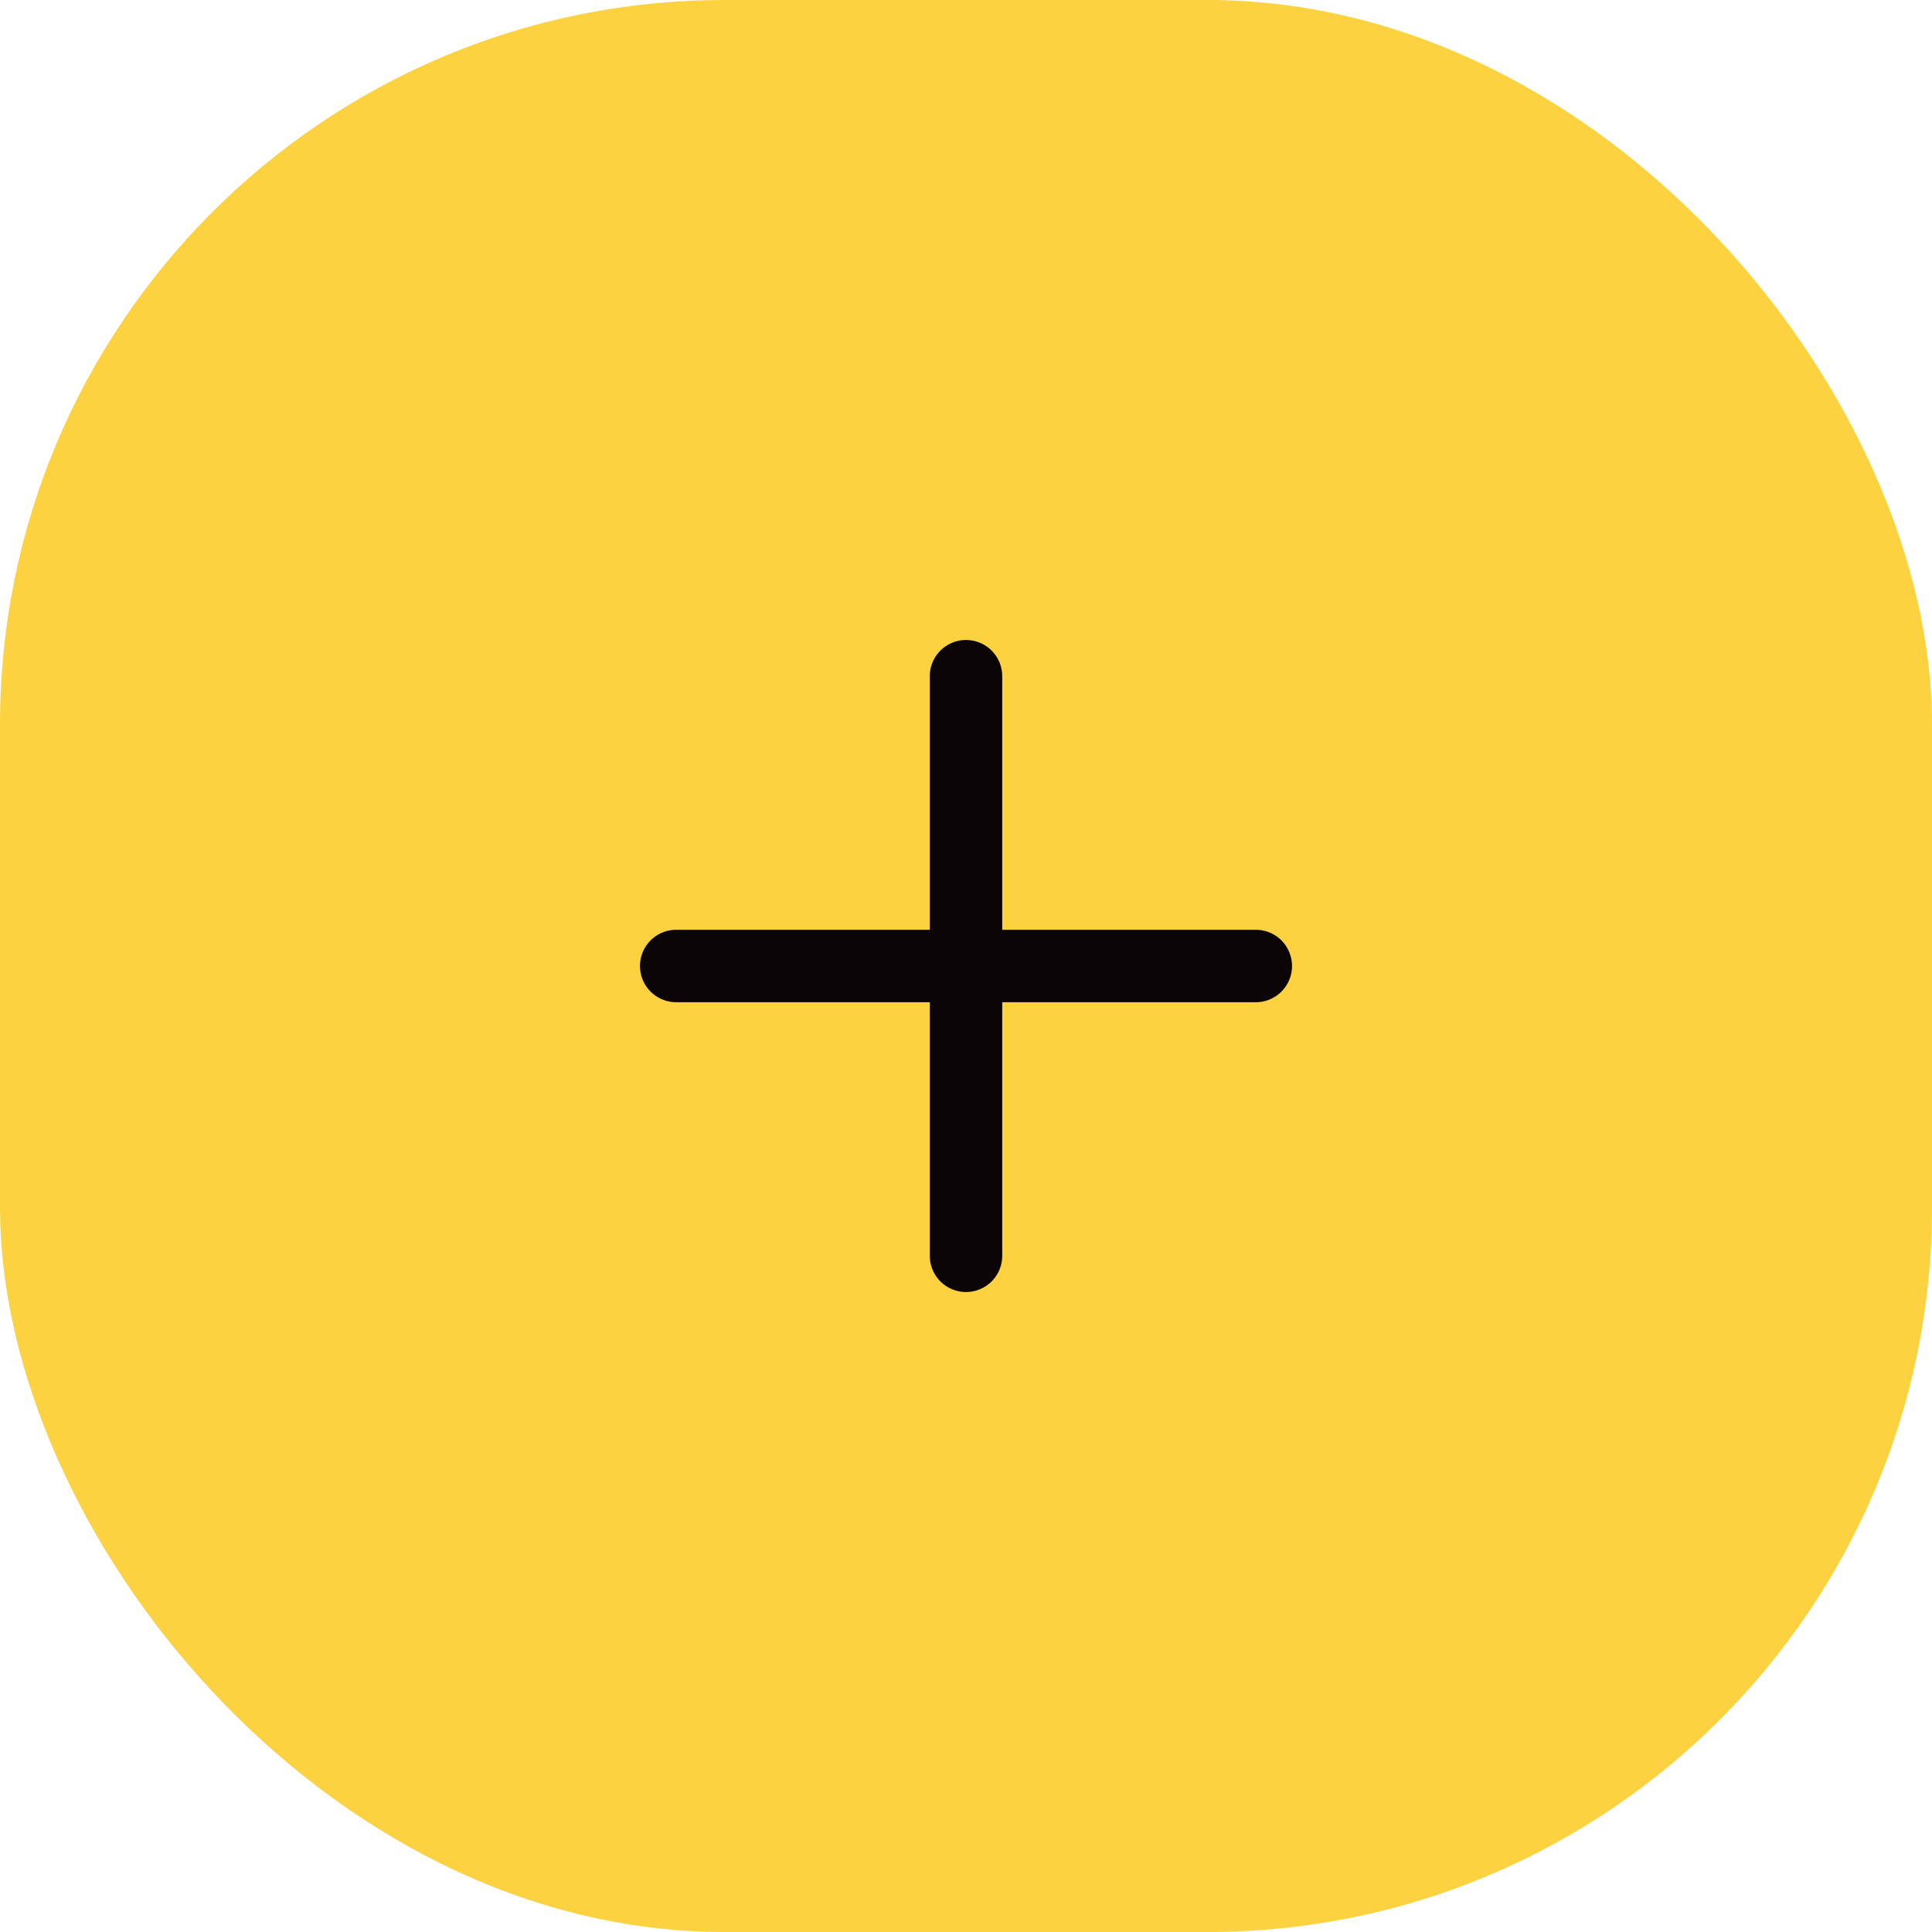 <svg width="40" height="40" viewBox="0 0 40 40" fill="none" xmlns="http://www.w3.org/2000/svg">
<rect width="40" height="40" rx="15" fill="#FCD240"/>
<path d="M14 20H26" stroke="#0C0507" stroke-width="1.5" stroke-linecap="round" stroke-linejoin="round"/>
<path d="M20 26V14" stroke="#0C0507" stroke-width="1.5" stroke-linecap="round" stroke-linejoin="round"/>
</svg>
